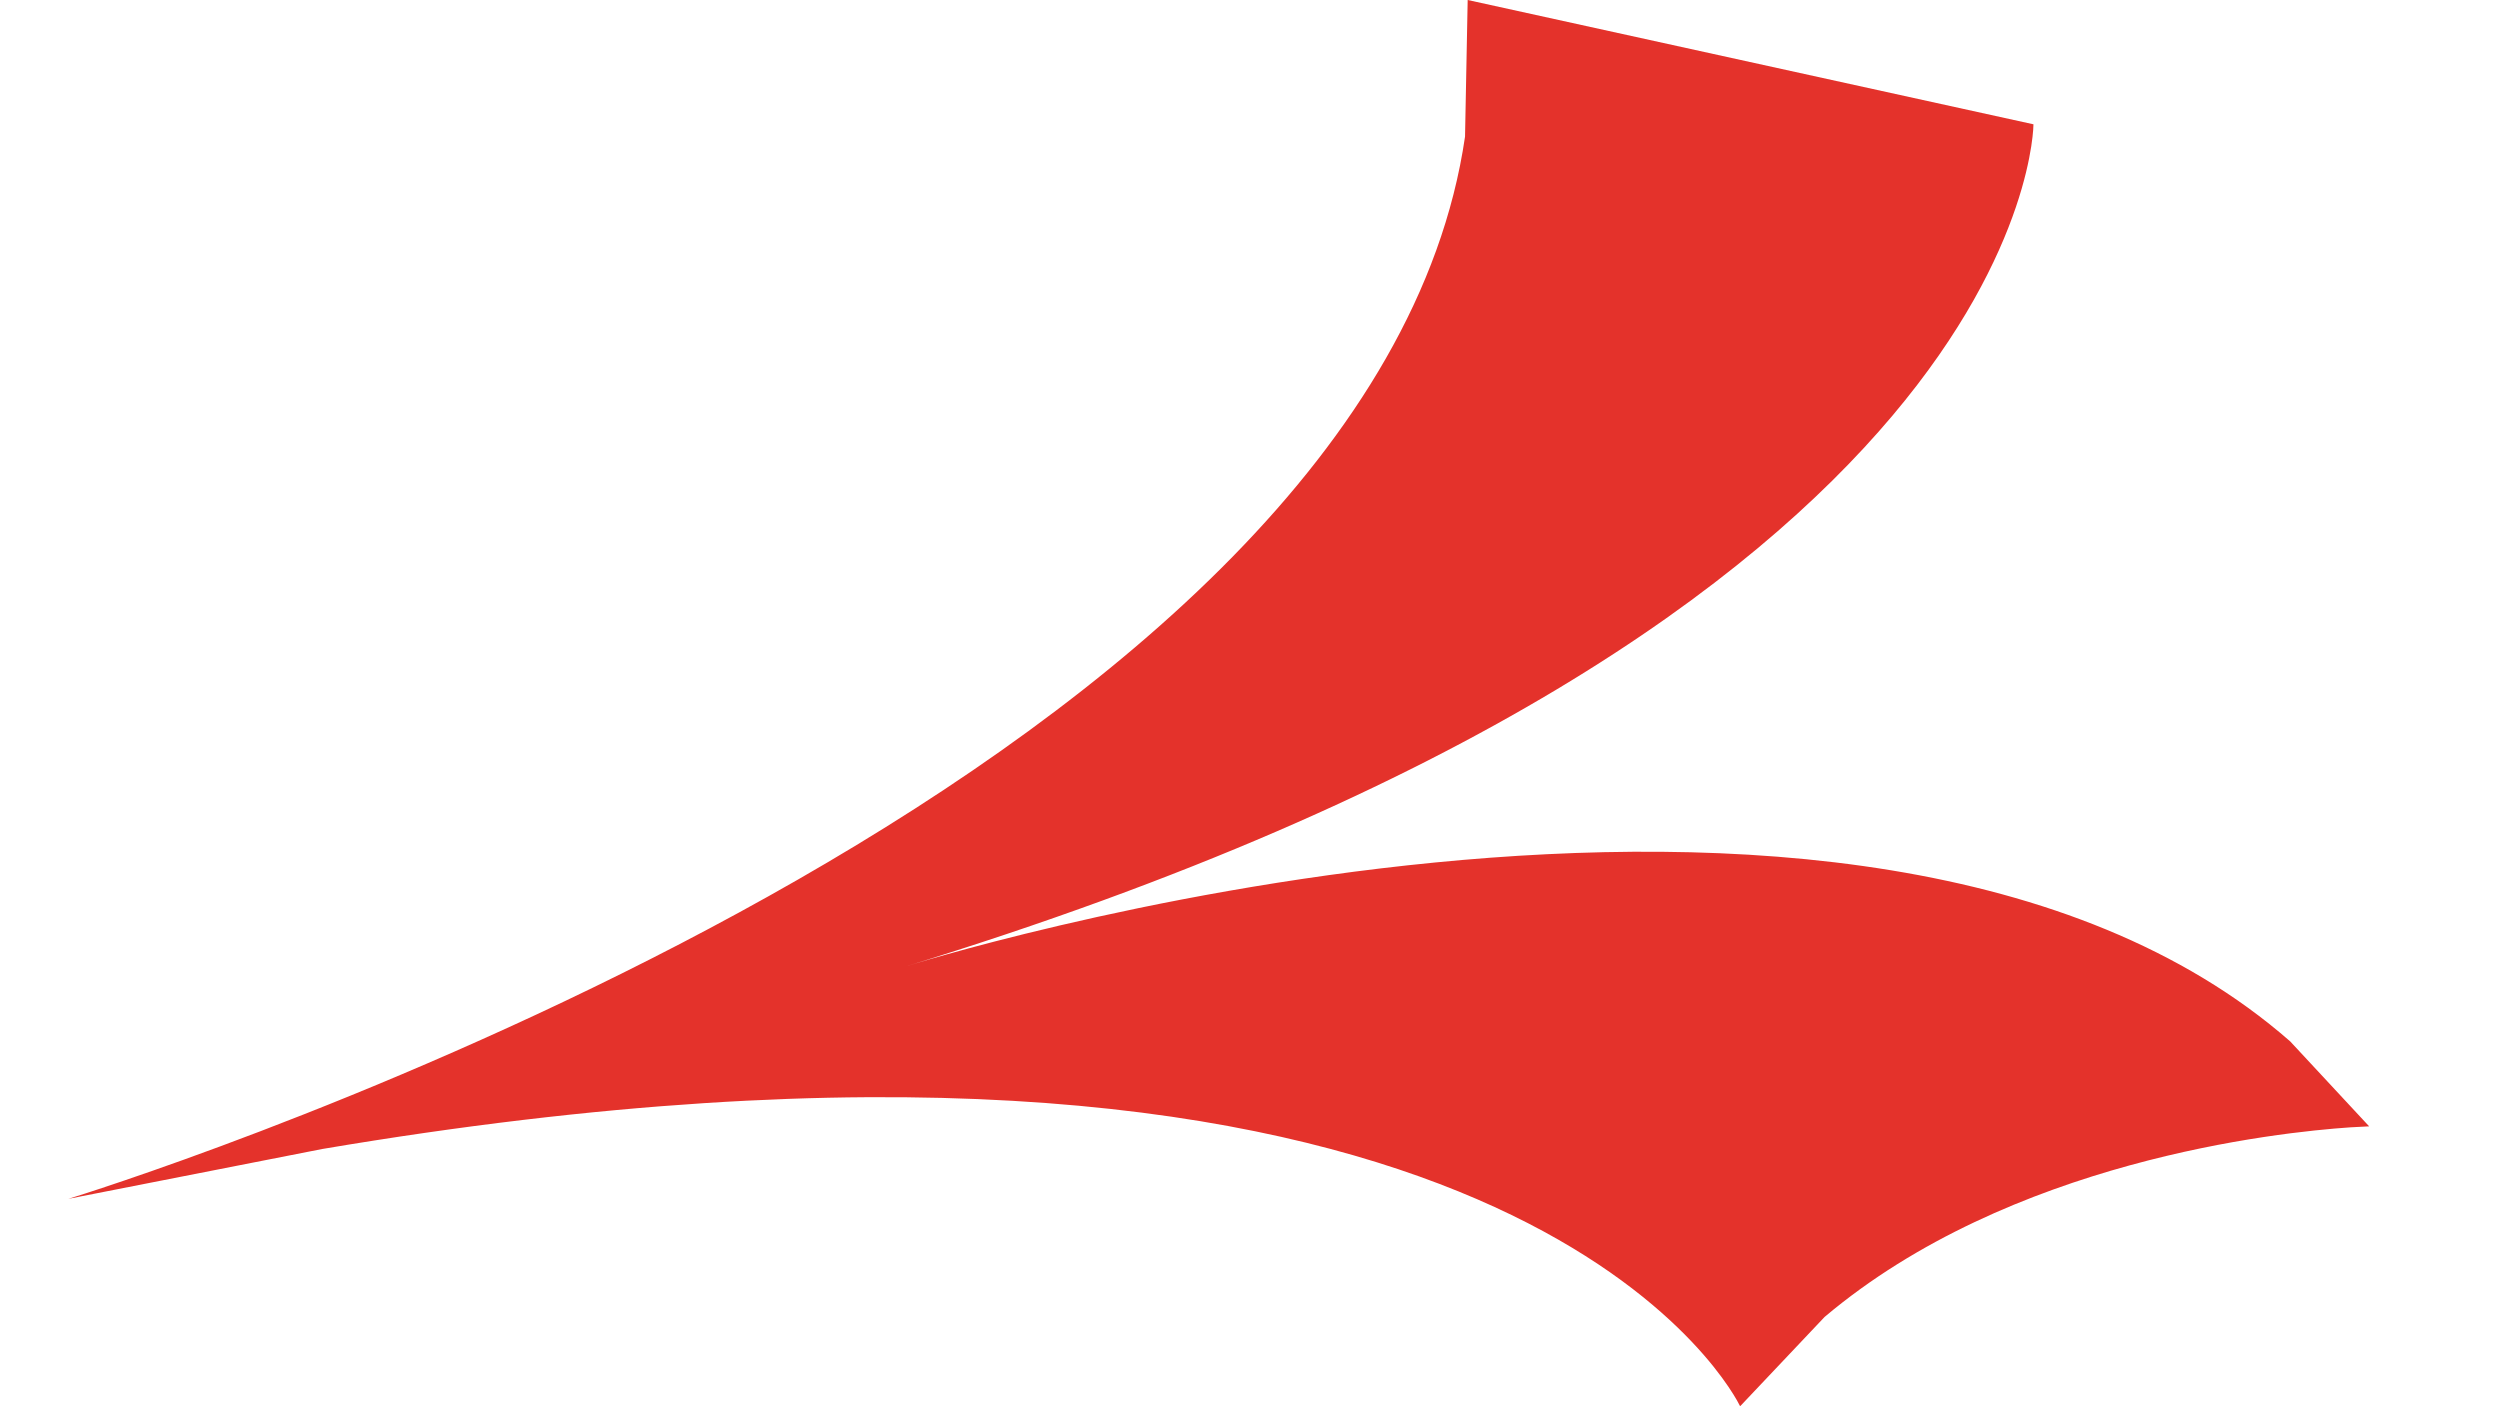 <svg width="1280" height="720" xmlns="http://www.w3.org/2000/svg" xmlns:xlink="http://www.w3.org/1999/xlink" overflow="hidden"><g><rect x="0" y="0" width="1280" height="720" fill="#FFFFFF"/><path d="M751.45 0 751.469 0 1041.13 63.642C1041.13 63.642 1041.22 317.839 462.728 495.113 462.728 495.113 951.498 339.713 1172.58 533.194L1213 576.683 1213 576.693 1203.37 577.198C1166.14 579.714 1029.05 594.24 934.19 674.281L890.949 720 890.936 720 889.353 717.035C873.986 690.075 739.587 491.117 164.978 588.287L35 613.81 35 613.809 43.486 611.122C120.977 586.11 703.707 387.925 750.098 69.948L751.45 0Z" fill="#E4322B" fill-rule="evenodd"/></g></svg>